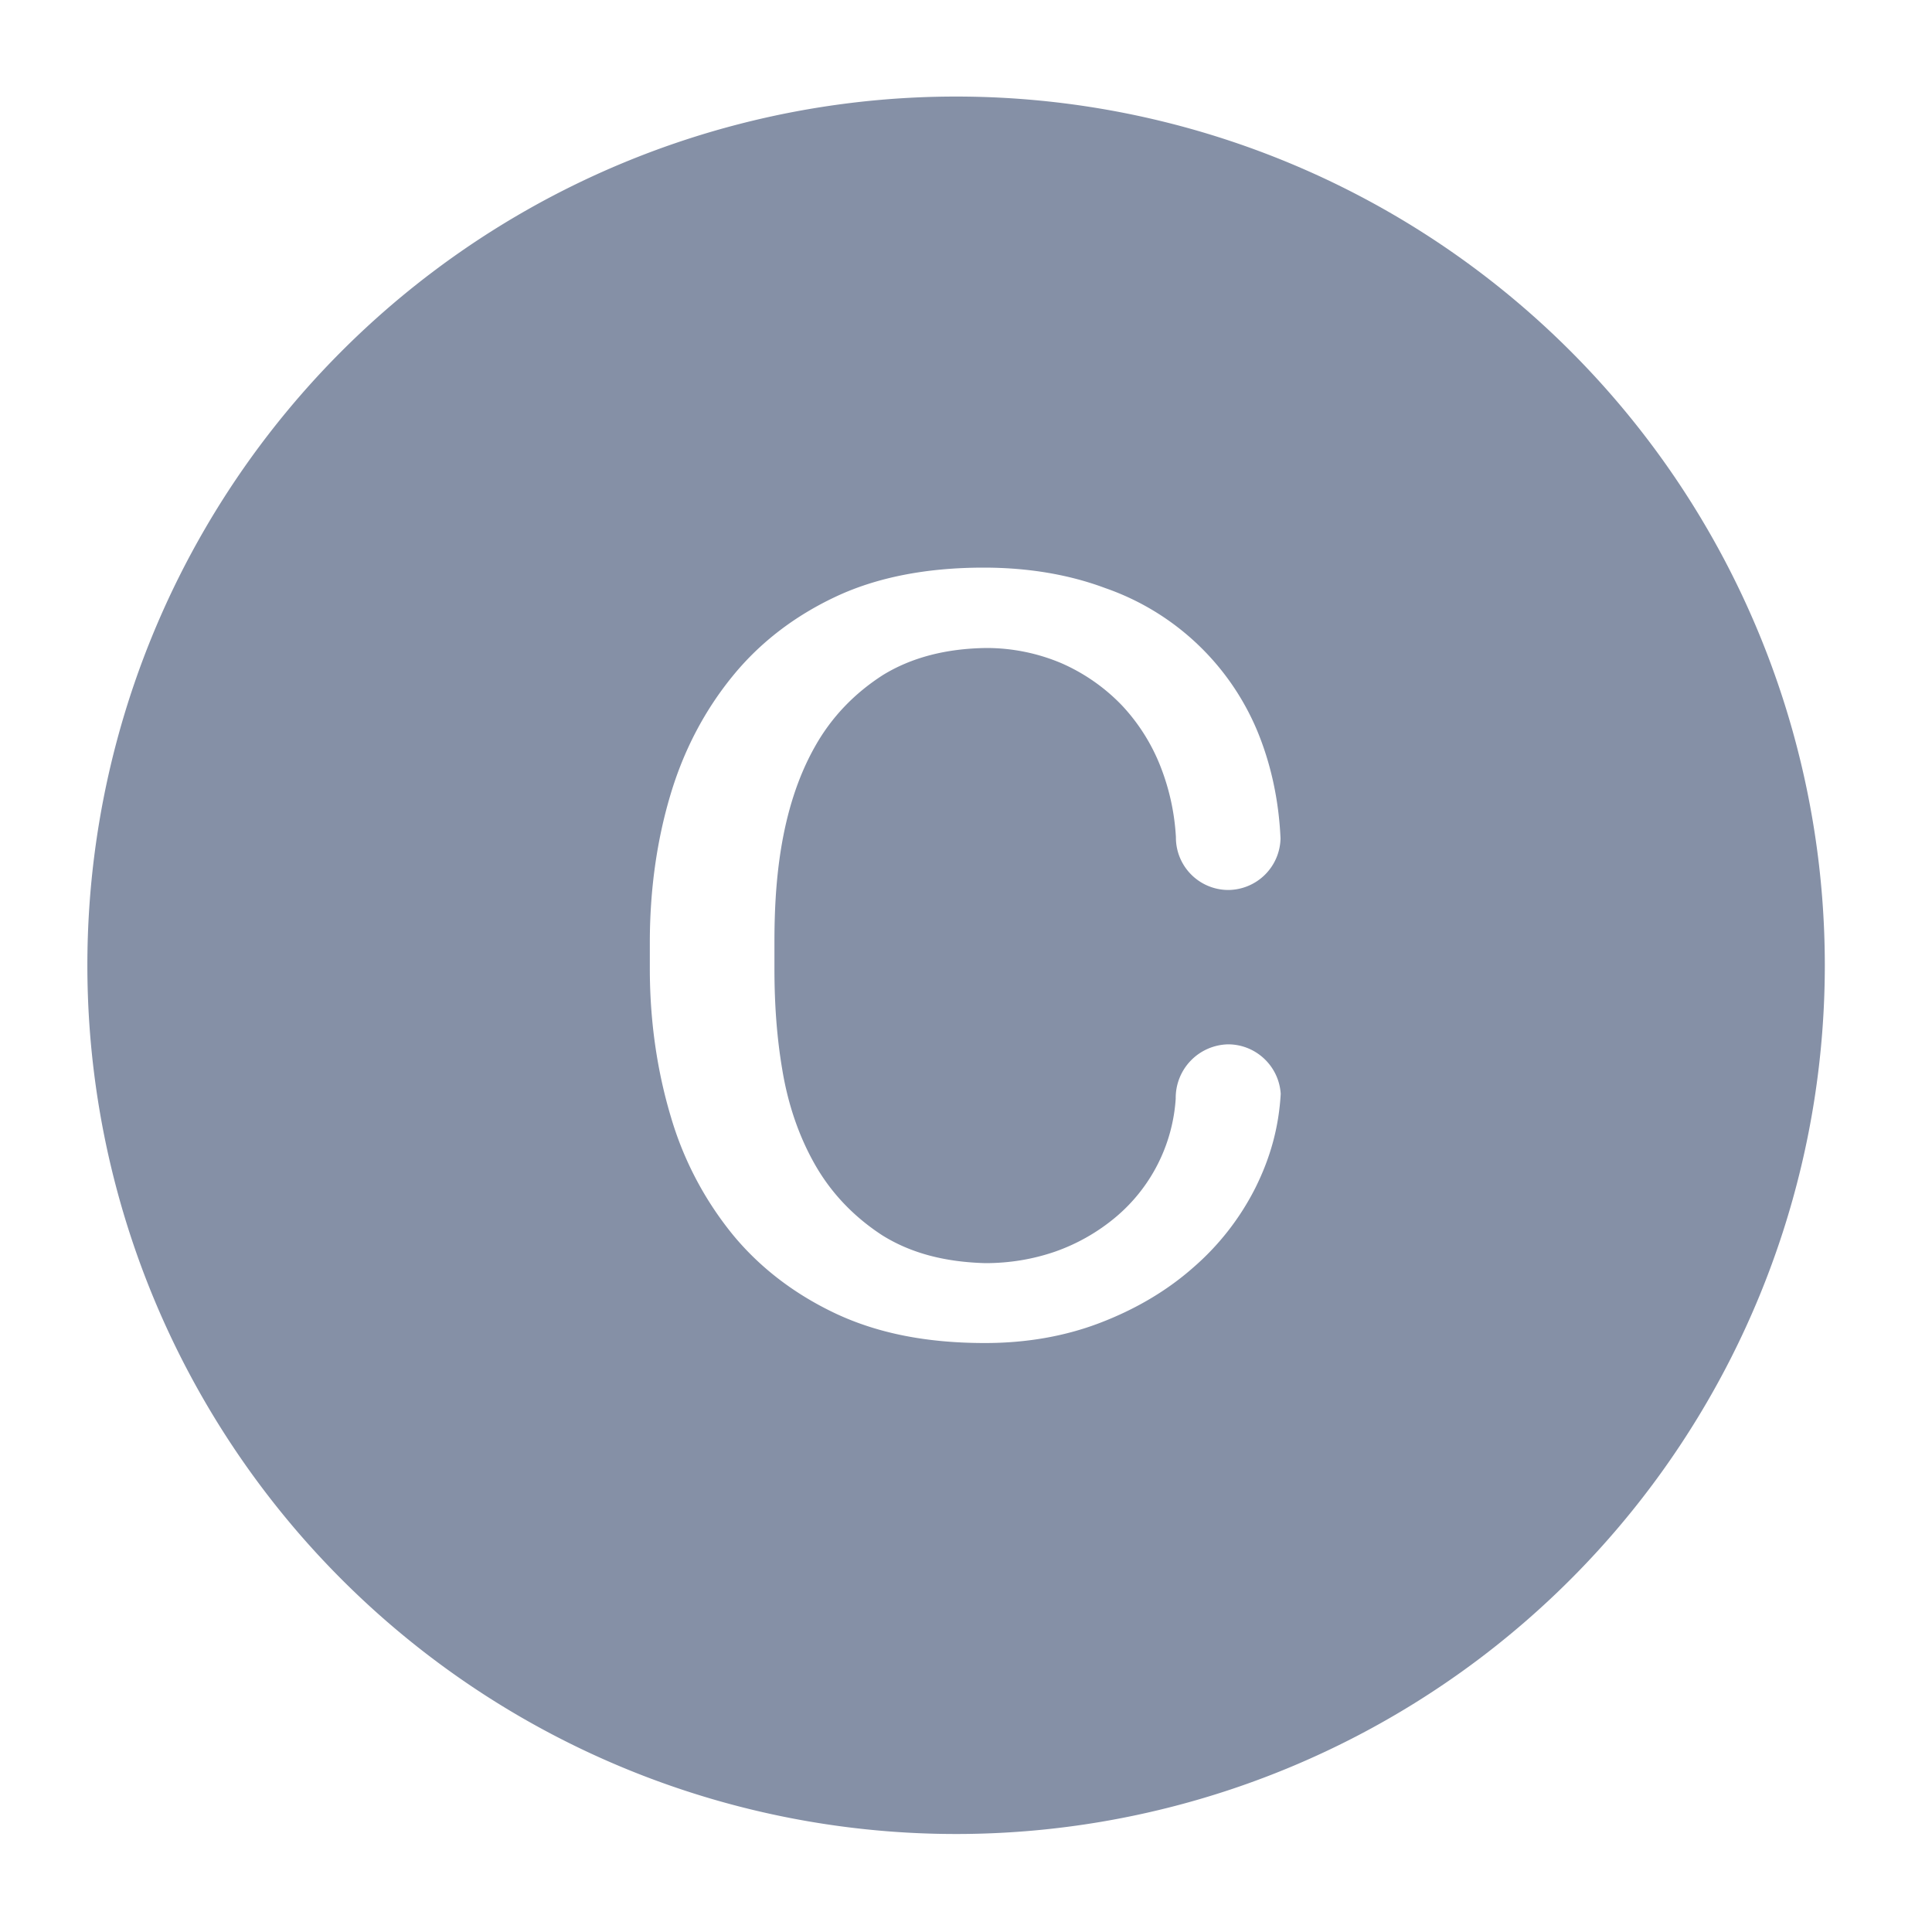 <?xml version="1.0" standalone="no"?><!DOCTYPE svg PUBLIC "-//W3C//DTD SVG 1.1//EN" "http://www.w3.org/Graphics/SVG/1.1/DTD/svg11.dtd"><svg t="1582257788853" class="icon" viewBox="0 0 1024 1024" version="1.1" xmlns="http://www.w3.org/2000/svg" p-id="9890" xmlns:xlink="http://www.w3.org/1999/xlink" width="48" height="48"><defs><style type="text/css"></style></defs><path d="M511.642 51.2a460.442 460.442 0 1 0 0 920.832A460.442 460.442 0 0 0 511.642 51.2z m153.702 578.458a138.24 138.24 0 0 1-33.229 42.445c-13.926 12.237-30.618 22.016-49.459 29.184-18.432 7.014-38.81 10.547-60.57 10.547-30.72 0-56.371-5.069-78.592-15.36-22.016-10.291-40.55-24.422-54.989-41.933a178.176 178.176 0 0 1-32.922-62.566c-7.424-24.781-11.162-51.2-11.162-78.541v-13.926c0-27.699 3.686-54.067 10.957-78.336 7.014-23.552 18.125-44.698 32.973-62.874 14.336-17.613 32.666-31.744 54.579-42.035 21.76-10.24 48.077-15.411 78.438-15.411 23.347 0 45.056 3.584 64.461 10.854a135.373 135.373 0 0 1 80.333 75.162c7.373 17.613 11.622 37.018 12.544 57.498a27.904 27.904 0 0 1-27.802 27.341 27.802 27.802 0 0 1-27.648-28.058 120.832 120.832 0 0 0-8.038-37.069 101.274 101.274 0 0 0-20.634-32.768 100.045 100.045 0 0 0-31.949-22.272 101.888 101.888 0 0 0-39.731-8.09c-21.606 0.256-39.936 5.12-54.938 14.336-15.155 9.728-27.238 22.323-35.891 37.683-19.405 34.15-21.606 75.725-21.606 104.038v13.978c0 19.302 1.331 36.71 4.096 53.094 3.021 18.586 8.806 35.533 17.254 50.432 8.602 15.206 20.685 27.904 35.891 37.786 15.002 9.318 32.768 14.08 54.477 14.694 12.954 0 25.19-2.048 36.864-6.042a102.912 102.912 0 0 0 32.154-18.227 89.6 89.6 0 0 0 31.949-62.925 28.365 28.365 0 0 1 27.75-28.774c14.746 0 26.982 11.52 27.904 26.266-1.024 17.562-5.376 33.638-13.466 49.869z" p-id="9891" fill="#8590a6"></path></svg>